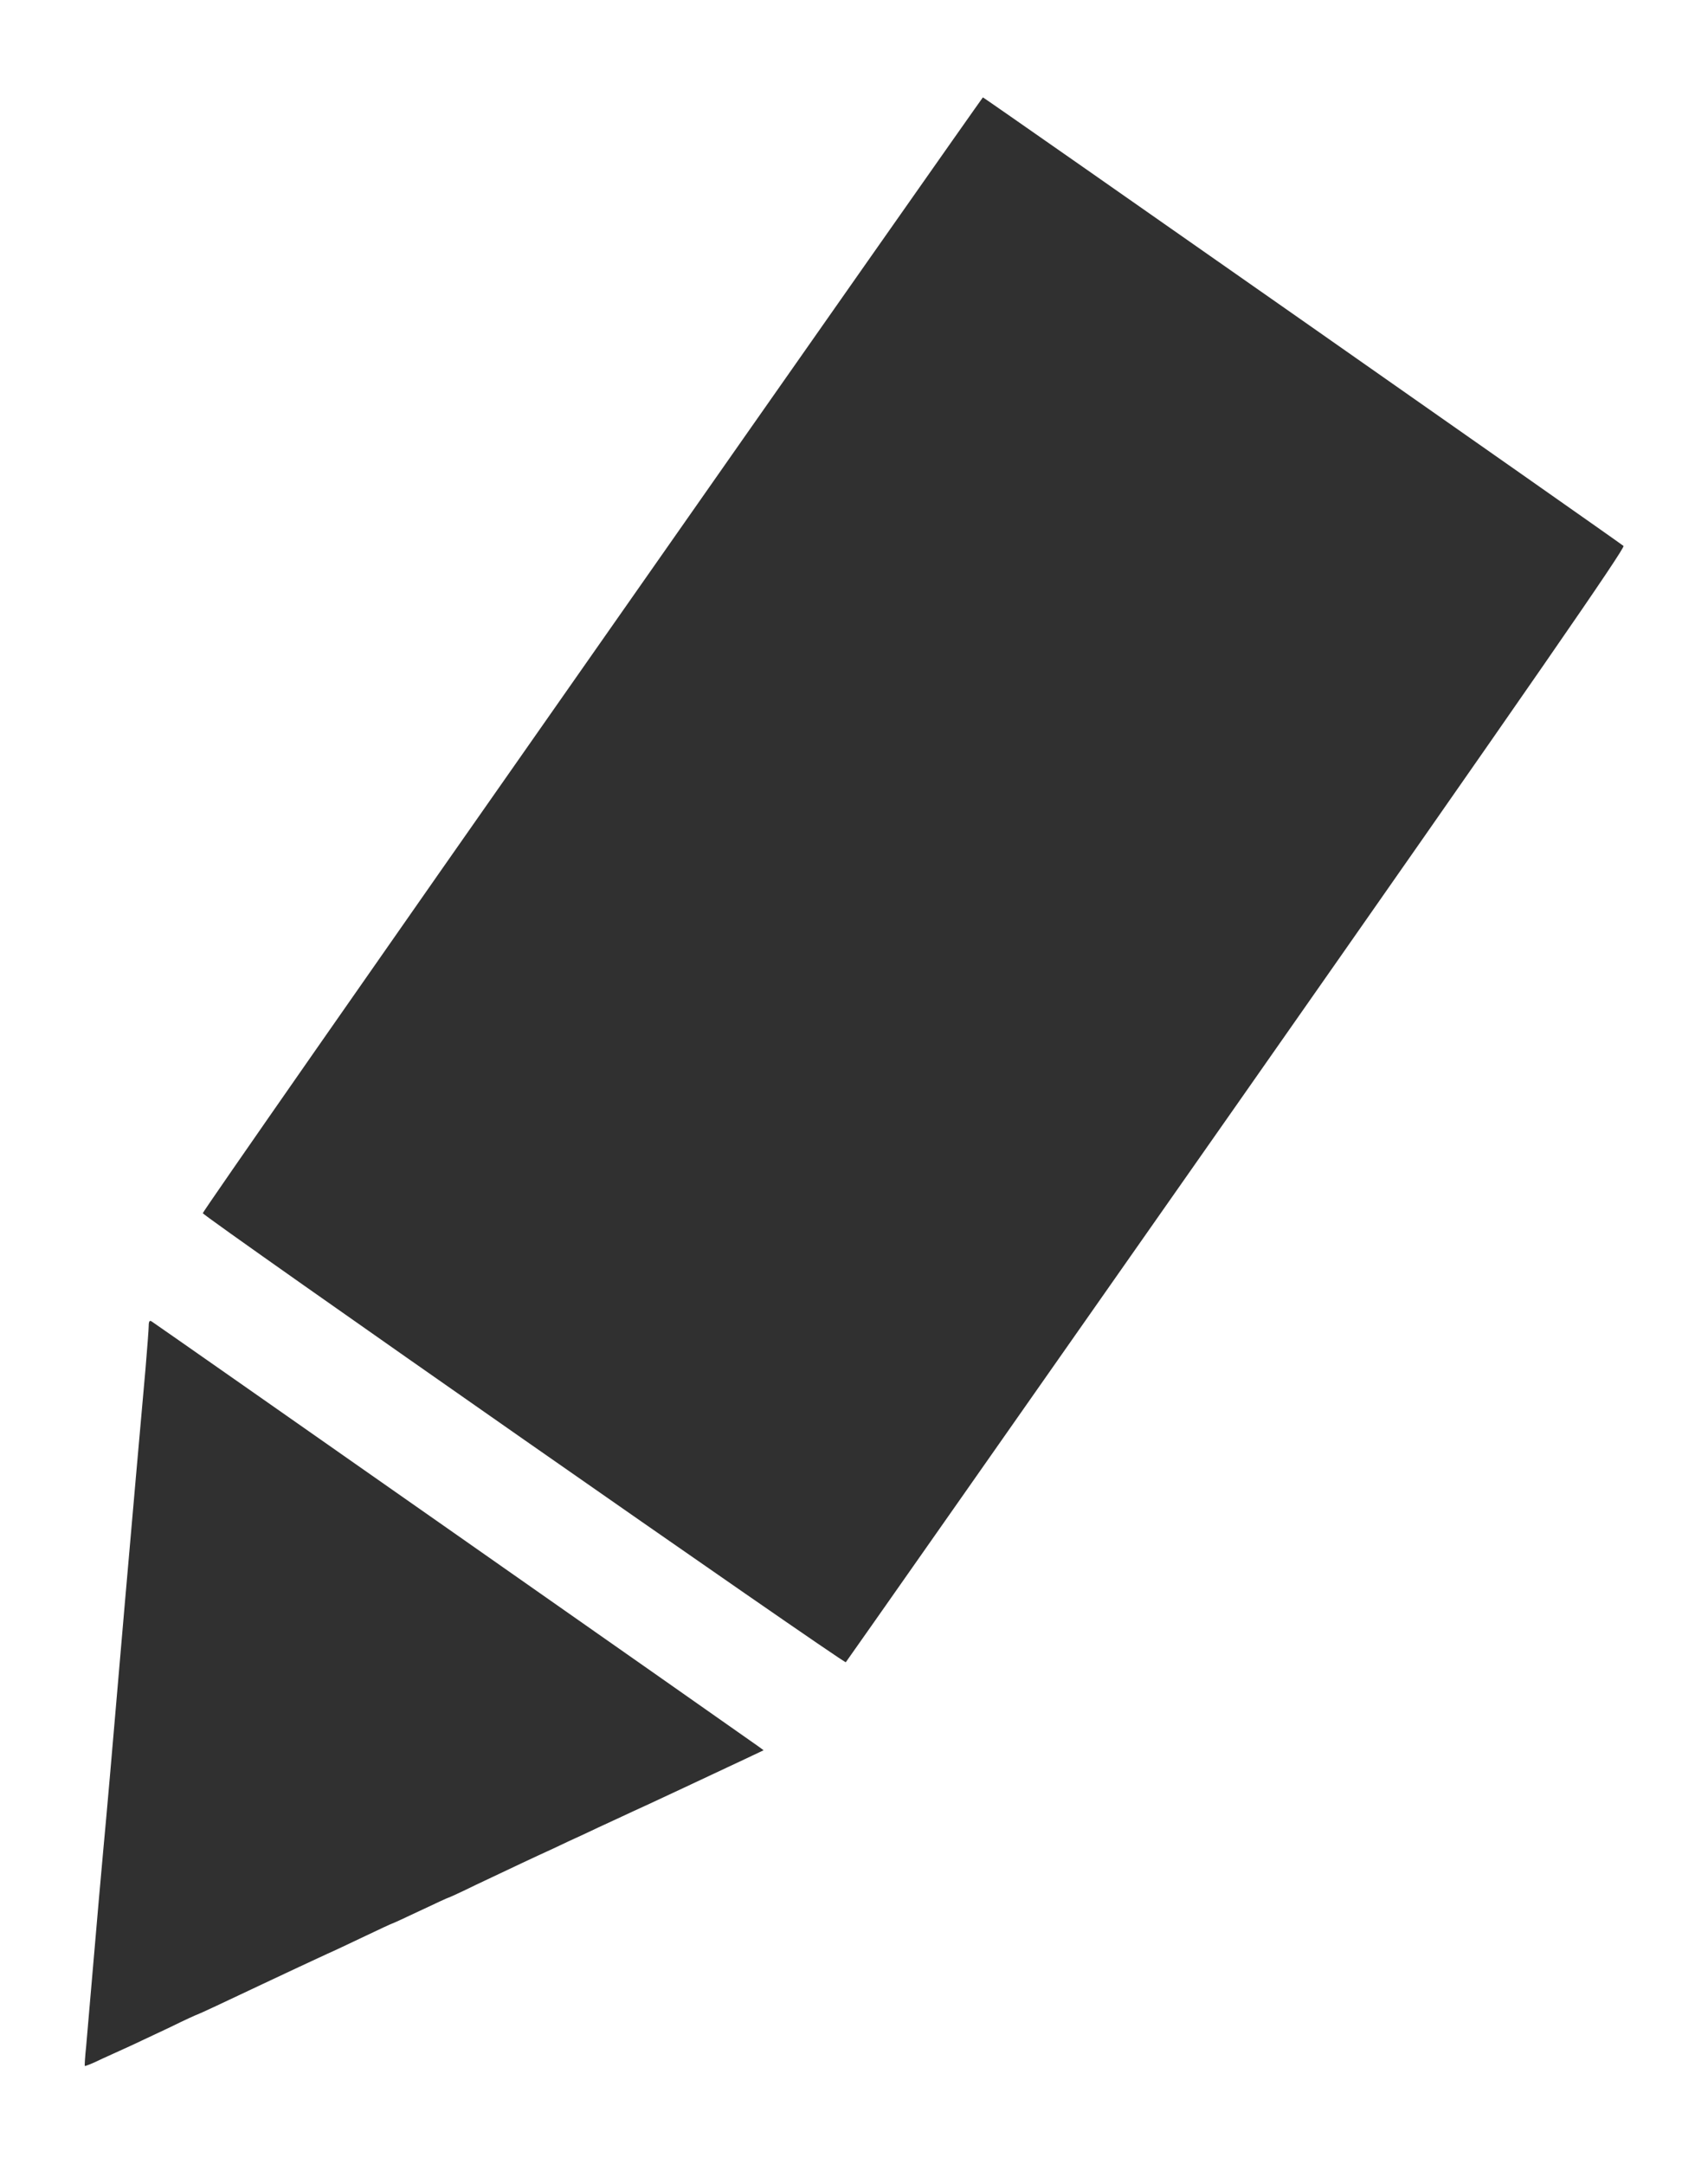 <svg
        width="15"
        height="19"
        viewBox="0 0 15 19"
        fill="none"
>
    <path
            d="M5.201 5.746C3.316 8.436 1.777 10.644 1.781 10.653C1.789 10.684 7.413 14.611 7.428 14.596C7.437 14.586 8.982 12.382 10.863 9.698C13.489 5.949 14.275 4.811 14.258 4.794C14.232 4.769 8.642 0.855 8.632 0.855C8.629 0.855 7.084 3.055 5.201 5.746Z"
            fill="#303030"
    />
    <path
            d="M1.306 11.641C1.306 11.67 1.293 11.839 1.278 12.018C1.234 12.506 1.16 13.348 1.097 14.07C0.968 15.574 0.943 15.857 0.907 16.245C0.886 16.469 0.848 16.91 0.821 17.224C0.795 17.537 0.764 17.87 0.757 17.965C0.747 18.058 0.742 18.137 0.745 18.141C0.747 18.145 0.818 18.117 0.899 18.077C0.983 18.039 1.097 17.987 1.154 17.961C1.211 17.934 1.365 17.862 1.494 17.801C1.621 17.738 1.73 17.689 1.734 17.689C1.739 17.689 1.98 17.577 2.304 17.423C2.509 17.326 2.758 17.21 2.873 17.157C2.927 17.134 3.073 17.064 3.202 17.003C3.331 16.941 3.44 16.891 3.443 16.891C3.447 16.891 3.558 16.84 3.691 16.777C3.824 16.714 3.934 16.663 3.939 16.663C3.943 16.663 4.051 16.614 4.179 16.551C4.5 16.399 4.692 16.308 4.859 16.232C4.937 16.194 5.057 16.139 5.125 16.108C5.193 16.076 5.321 16.015 5.41 15.975C5.499 15.934 5.619 15.877 5.676 15.852C5.885 15.755 6.056 15.675 6.537 15.449L6.706 15.369L6.66 15.335C6.609 15.297 1.369 11.626 1.331 11.603C1.314 11.592 1.306 11.603 1.306 11.641Z"
            fill="#303030"
    />
</svg>

